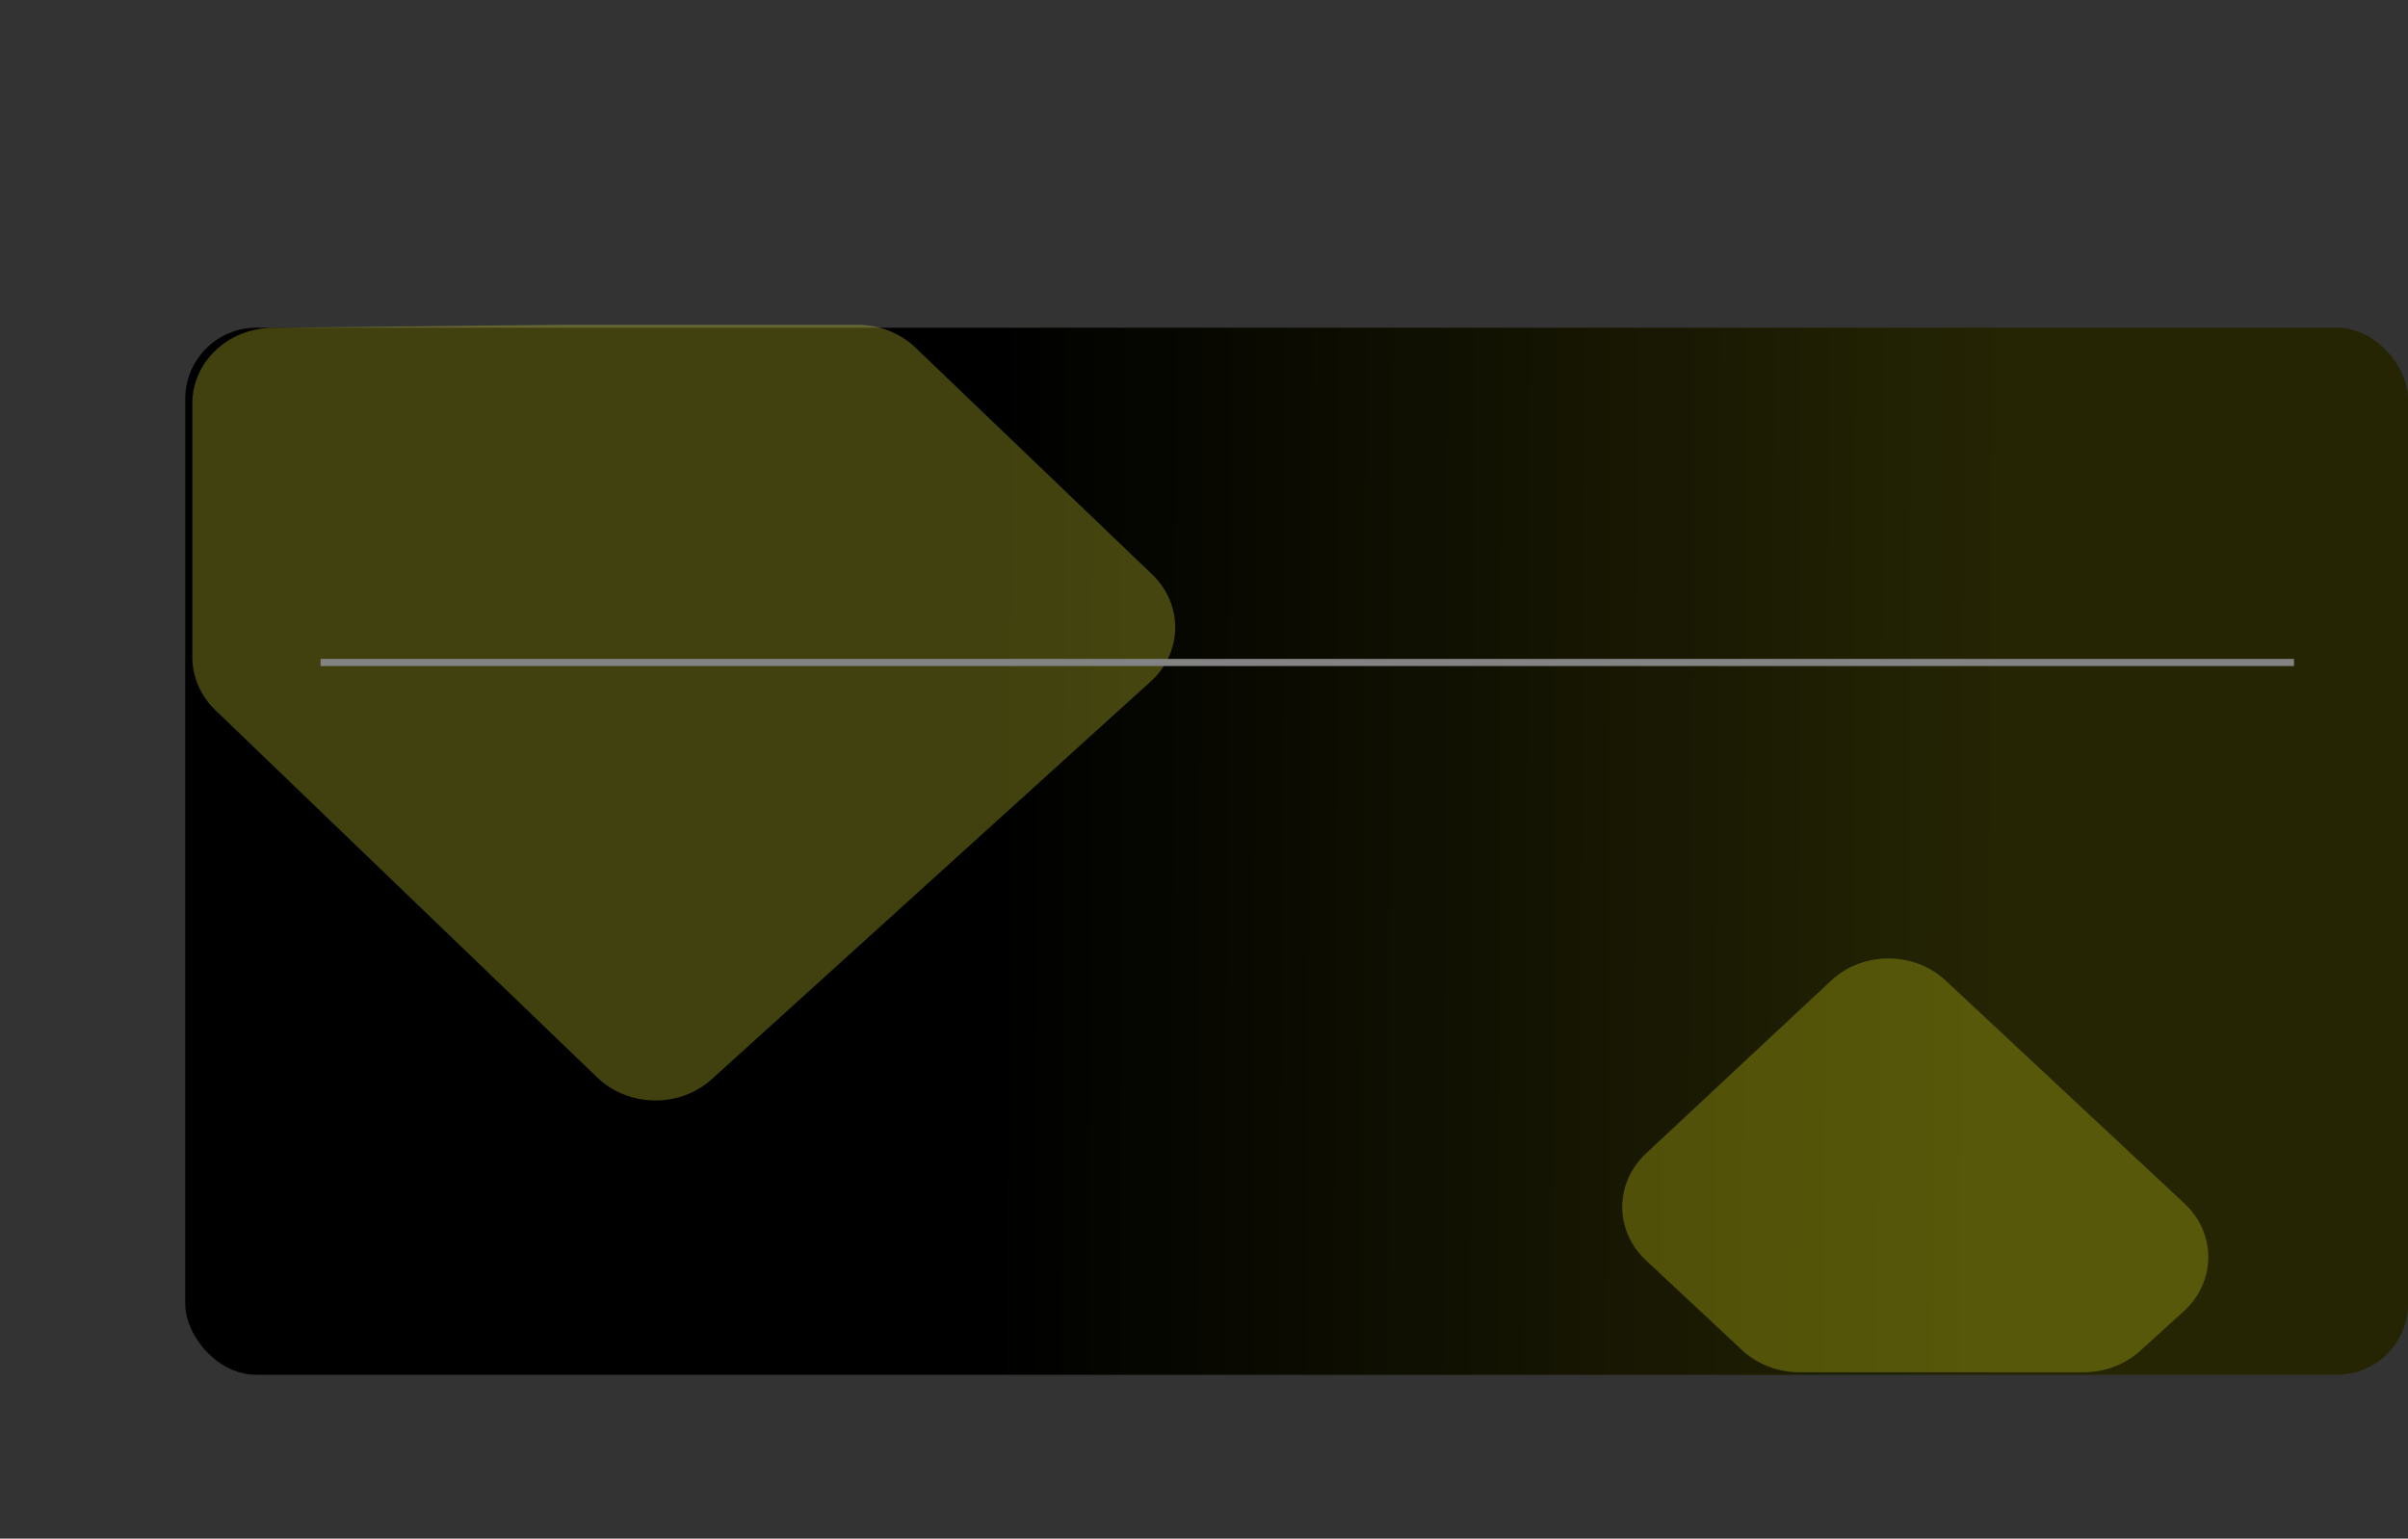 <svg width="338" height="216" viewBox="0 0 338 216" fill="none" xmlns="http://www.w3.org/2000/svg">
<rect x="0" y="0" width="338" height="216" fill="#333333" stroke="none"/>
<path d="M305.964 155.294C305.279 153.479 304.084 151.906 302.526 150.77L305.4 147.856L304.554 147L288.6 163.144L289.446 164L292.506 160.91C293.872 161.715 295.42 162.152 297 162.179C298.956 162.104 300.847 161.451 302.44 160.301C304.034 159.151 305.259 157.554 305.964 155.706C306.012 155.573 306.012 155.427 305.964 155.294ZM297 159.446C296.173 159.446 295.368 159.178 294.702 158.681L295.8 157.583C296.256 157.835 296.779 157.931 297.293 157.857C297.807 157.782 298.283 157.541 298.651 157.17C299.018 156.798 299.256 156.317 299.329 155.797C299.403 155.277 299.308 154.746 299.058 154.286L300.144 153.187C300.567 153.774 300.821 154.469 300.878 155.193C300.935 155.917 300.793 156.644 300.468 157.291C300.142 157.939 299.646 158.483 299.034 158.864C298.422 159.244 297.718 159.446 297 159.446ZM290.118 159.027L293.118 155.992C293.103 155.828 293.097 155.664 293.1 155.5C293.102 154.454 293.513 153.451 294.244 152.711C294.975 151.971 295.966 151.555 297 151.554C297.159 151.554 297.317 151.565 297.474 151.584L299.742 149.295C298.86 148.988 297.934 148.828 297 148.821C295.044 148.896 293.153 149.549 291.56 150.699C289.967 151.849 288.742 153.446 288.036 155.294C287.988 155.427 287.988 155.573 288.036 155.706C288.497 156.947 289.206 158.077 290.118 159.027Z" fill="white"/>
<rect x="338" y="193" width="312" height="147" rx="10" transform="rotate(-180 338 193)" fill="url(#paint0_linear_473_6034)"/>
<path d="M272.754 192.643L252.569 192.643C249.554 192.643 246.661 191.525 244.529 189.534L231.04 176.94C226.6 172.794 226.6 166.072 231.04 161.926L257.029 137.661C261.47 133.515 268.669 133.515 273.11 137.661L306.635 168.963C311.119 173.149 311.069 179.952 306.523 184.08L300.403 189.637C298.28 191.565 295.436 192.643 292.475 192.643L272.754 192.643Z" fill="#B0B014" fill-opacity="0.37"/>
<path d="M79.345 45.59L120.342 45.59C123.413 45.59 126.355 46.749 128.501 48.805L161.724 80.641C166.117 84.851 166.023 91.583 161.516 95.668L99.914 151.496C95.412 155.575 88.214 155.468 83.835 151.257L30.221 99.685C28.156 97.699 27.001 95.041 27.001 92.276L27.001 62.25L27.001 56.62C27.001 50.812 32 46.092 38.219 46.026L79.345 45.59Z" fill="#E0E036" fill-opacity="0.29"/>
<path d="M45 93H322" stroke="#838383"/>
<defs>
<linearGradient id="paint0_linear_473_6034" x1="650" y1="280.368" x2="338.001" y2="278.745" gradientUnits="userSpaceOnUse">
<stop offset="0.365"/>
<stop offset="0.818" stop-color="#252504"/>
</linearGradient>
</defs>
</svg>
